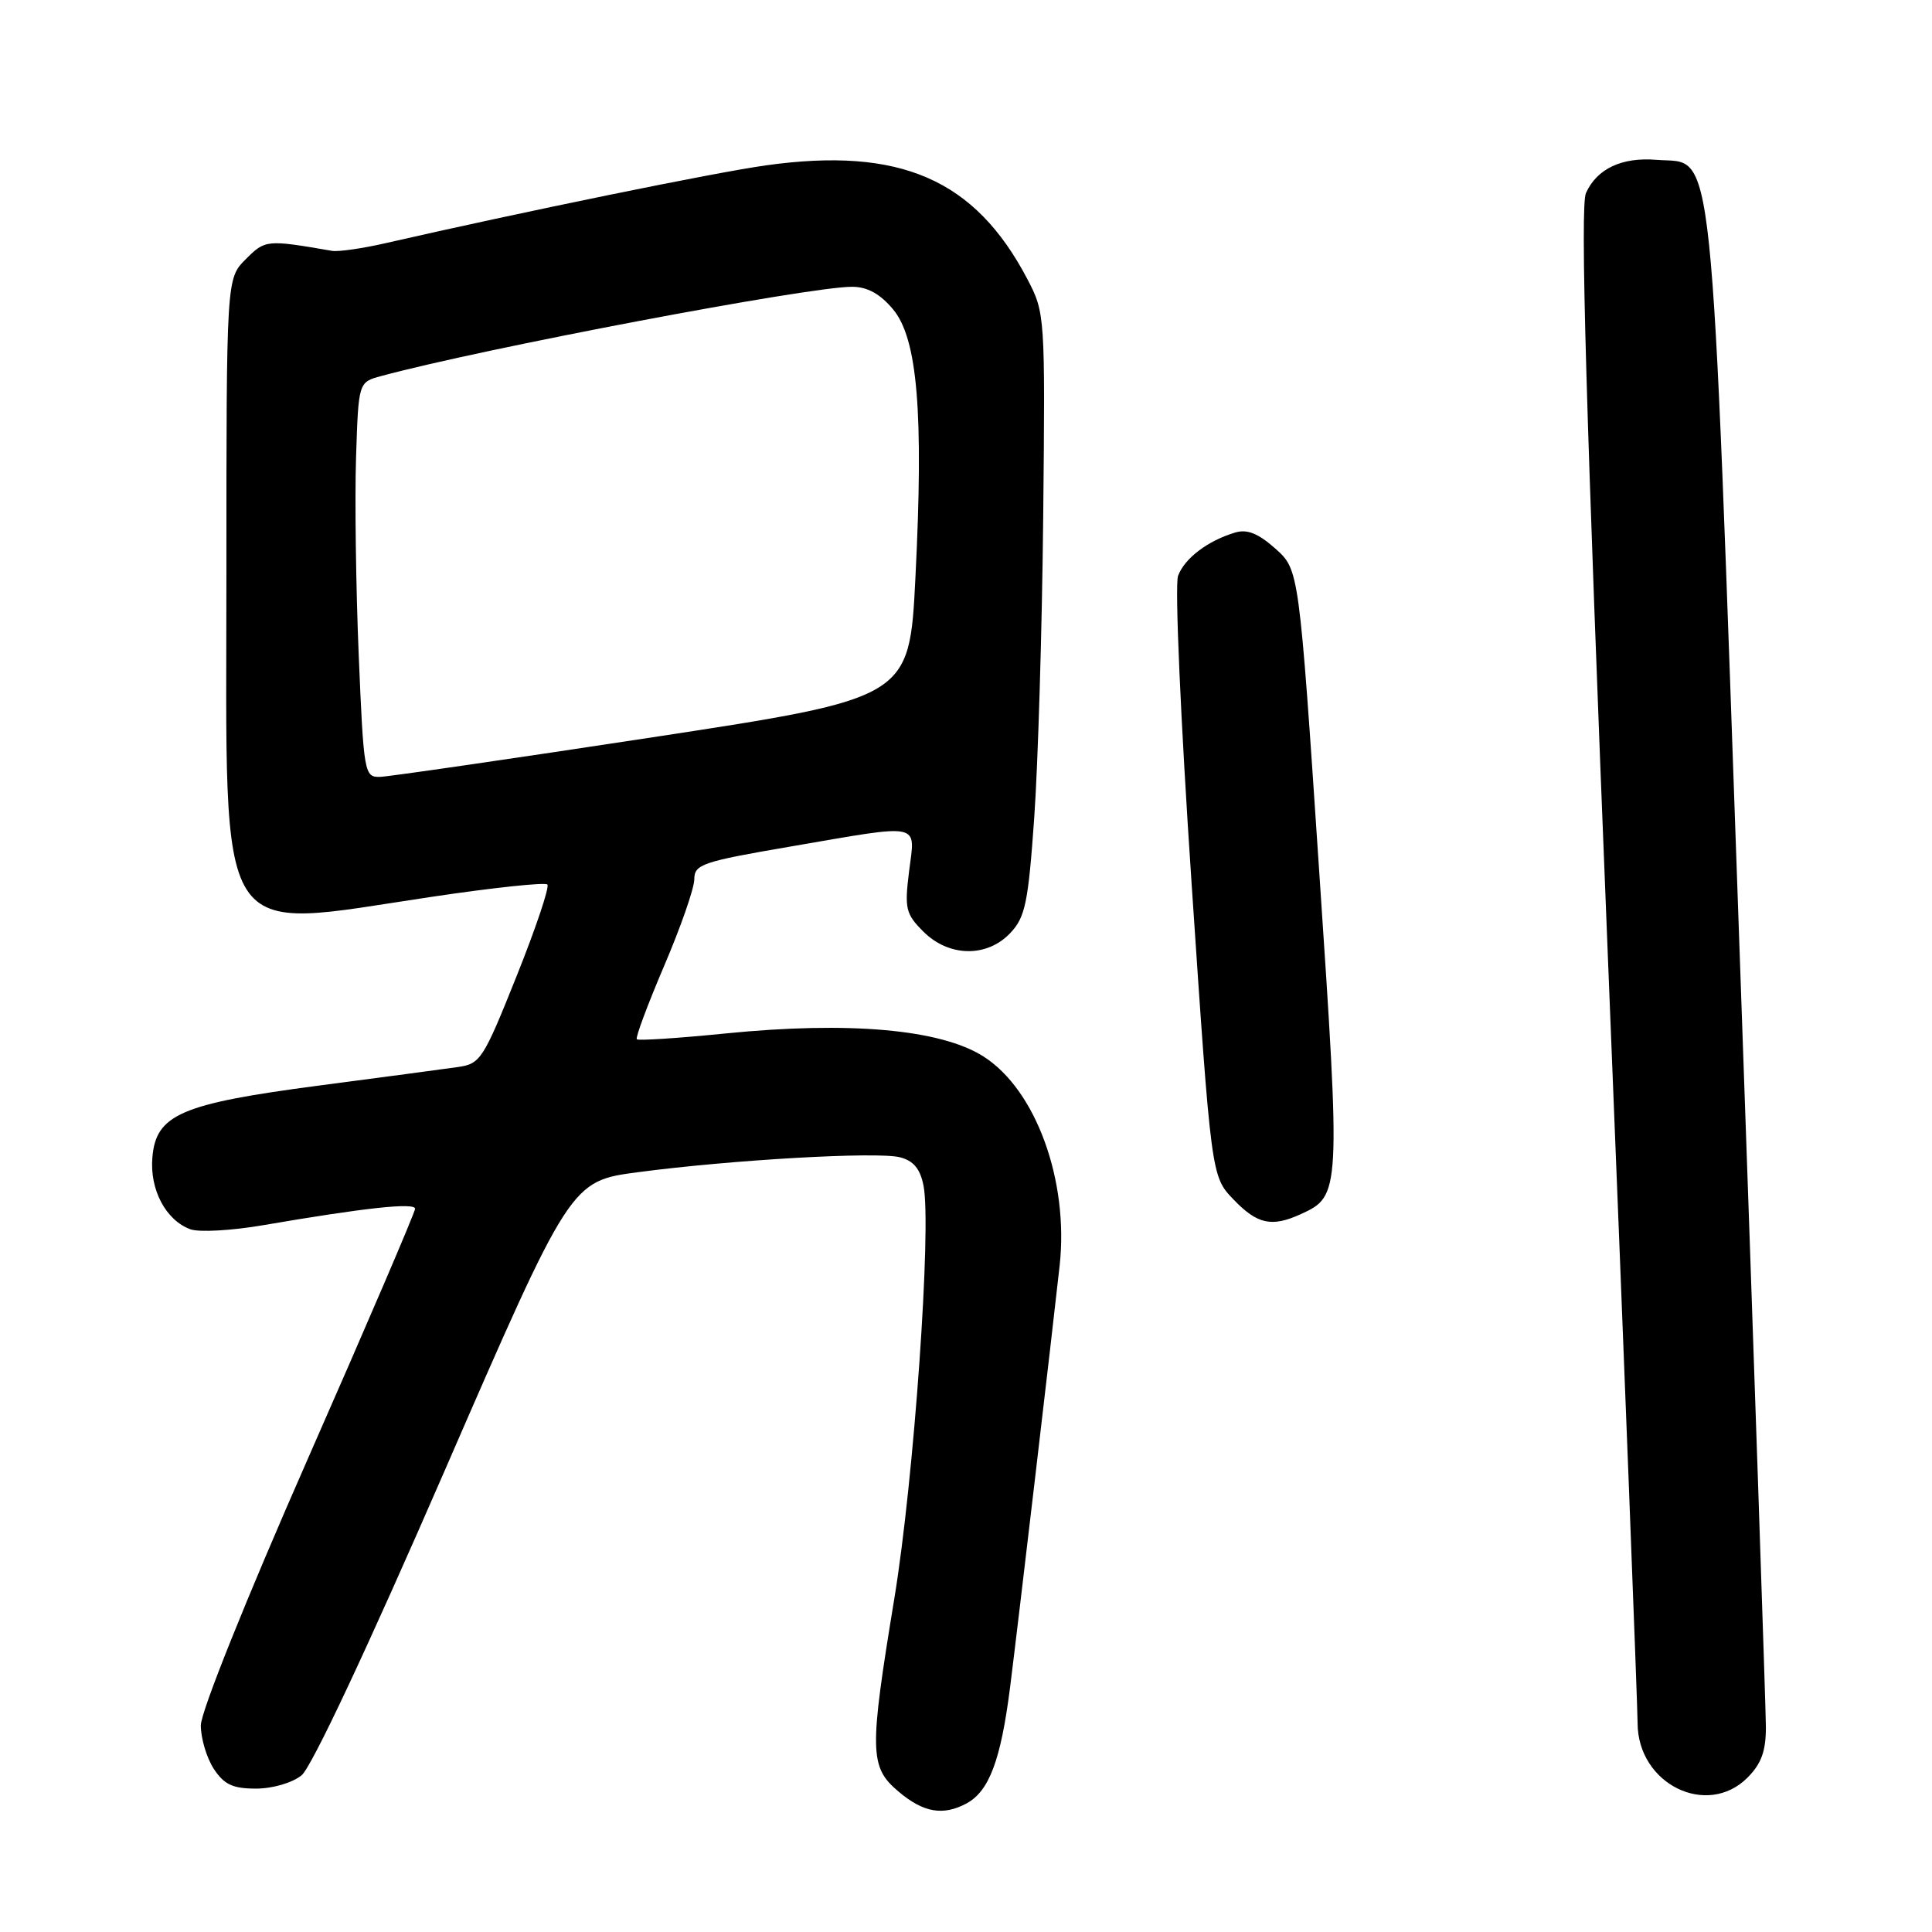 <?xml version="1.0" encoding="UTF-8" standalone="no"?>
<!DOCTYPE svg PUBLIC "-//W3C//DTD SVG 1.1//EN" "http://www.w3.org/Graphics/SVG/1.1/DTD/svg11.dtd" >
<svg xmlns="http://www.w3.org/2000/svg" xmlns:xlink="http://www.w3.org/1999/xlink" version="1.1" viewBox="0 0 256 256">
 <g >
 <path fill="currentColor"
d=" M 128.06 238.97 C 131.07 237.35 132.62 233.23 133.85 223.50 C 134.89 215.28 139.41 176.79 140.41 167.68 C 141.64 156.43 137.25 144.38 130.30 139.98 C 124.63 136.38 112.51 135.30 96.12 136.94 C 89.87 137.57 84.58 137.91 84.38 137.71 C 84.17 137.51 85.81 133.13 88.00 127.99 C 90.20 122.85 92.00 117.68 92.00 116.50 C 92.00 114.53 93.06 114.17 104.75 112.17 C 122.38 109.14 121.28 108.91 120.46 115.44 C 119.84 120.40 120.01 121.10 122.35 123.44 C 125.74 126.83 130.80 126.90 133.89 123.61 C 135.85 121.53 136.25 119.60 137.04 108.36 C 137.54 101.29 138.08 83.35 138.23 68.50 C 138.50 41.82 138.47 41.45 136.14 37.00 C 129.20 23.75 119.28 19.43 101.50 21.91 C 94.63 22.87 69.33 28.05 51.00 32.24 C 47.98 32.93 44.83 33.38 44.00 33.24 C 35.30 31.74 35.15 31.76 32.56 34.35 C 30.00 36.91 30.00 36.91 30.00 76.03 C 30.00 126.19 28.07 123.16 57.23 118.83 C 65.34 117.62 72.22 116.89 72.53 117.20 C 72.84 117.51 71.00 122.98 68.45 129.35 C 64.04 140.37 63.66 140.97 60.66 141.39 C 58.92 141.64 50.62 142.75 42.21 143.85 C 23.97 146.25 20.66 147.68 20.19 153.38 C 19.83 157.64 21.97 161.68 25.21 162.88 C 26.36 163.31 30.72 163.06 34.90 162.34 C 48.30 160.04 55.00 159.31 55.00 160.17 C 55.00 160.63 48.62 175.51 40.81 193.25 C 32.58 211.95 26.62 226.81 26.61 228.62 C 26.61 230.34 27.38 232.92 28.32 234.37 C 29.69 236.46 30.84 237.00 33.91 237.00 C 36.11 237.00 38.72 236.24 39.96 235.24 C 41.28 234.17 48.72 218.33 58.87 194.99 C 75.61 156.50 75.61 156.50 84.55 155.32 C 96.94 153.68 116.19 152.58 119.22 153.34 C 121.04 153.80 121.92 154.85 122.37 157.10 C 123.46 162.57 121.11 195.94 118.51 211.77 C 115.16 232.15 115.20 234.15 119.08 237.41 C 122.36 240.18 124.96 240.63 128.06 238.97 Z  M 231.55 235.55 C 233.39 233.70 234.00 232.03 233.99 228.80 C 233.98 226.43 232.42 180.23 230.51 126.13 C 226.61 15.49 227.27 21.82 219.52 21.18 C 214.91 20.80 211.62 22.34 210.15 25.57 C 209.36 27.29 210.14 54.30 213.03 126.21 C 215.21 180.27 216.99 226.22 216.99 228.33 C 217.01 236.38 226.17 240.92 231.55 235.55 Z  M 172.34 160.89 C 177.65 158.47 177.67 158.17 174.78 115.15 C 172.13 75.50 172.13 75.50 169.00 72.70 C 166.73 70.68 165.26 70.09 163.68 70.56 C 160.04 71.64 156.96 73.98 156.10 76.30 C 155.65 77.54 156.43 95.35 157.90 117.18 C 160.50 155.87 160.50 155.87 163.44 158.93 C 166.59 162.22 168.50 162.64 172.34 160.89 Z  M 47.53 86.75 C 47.16 77.81 47.00 66.03 47.18 60.57 C 47.50 50.64 47.50 50.64 50.50 49.83 C 63.93 46.19 107.12 38.00 112.89 38.00 C 114.91 38.00 116.60 38.92 118.32 40.97 C 121.58 44.84 122.40 54.65 121.30 76.50 C 120.50 92.50 120.50 92.50 86.50 97.69 C 67.80 100.54 51.54 102.90 50.36 102.94 C 48.28 103.00 48.19 102.51 47.53 86.75 Z "/>
</g>
</svg>